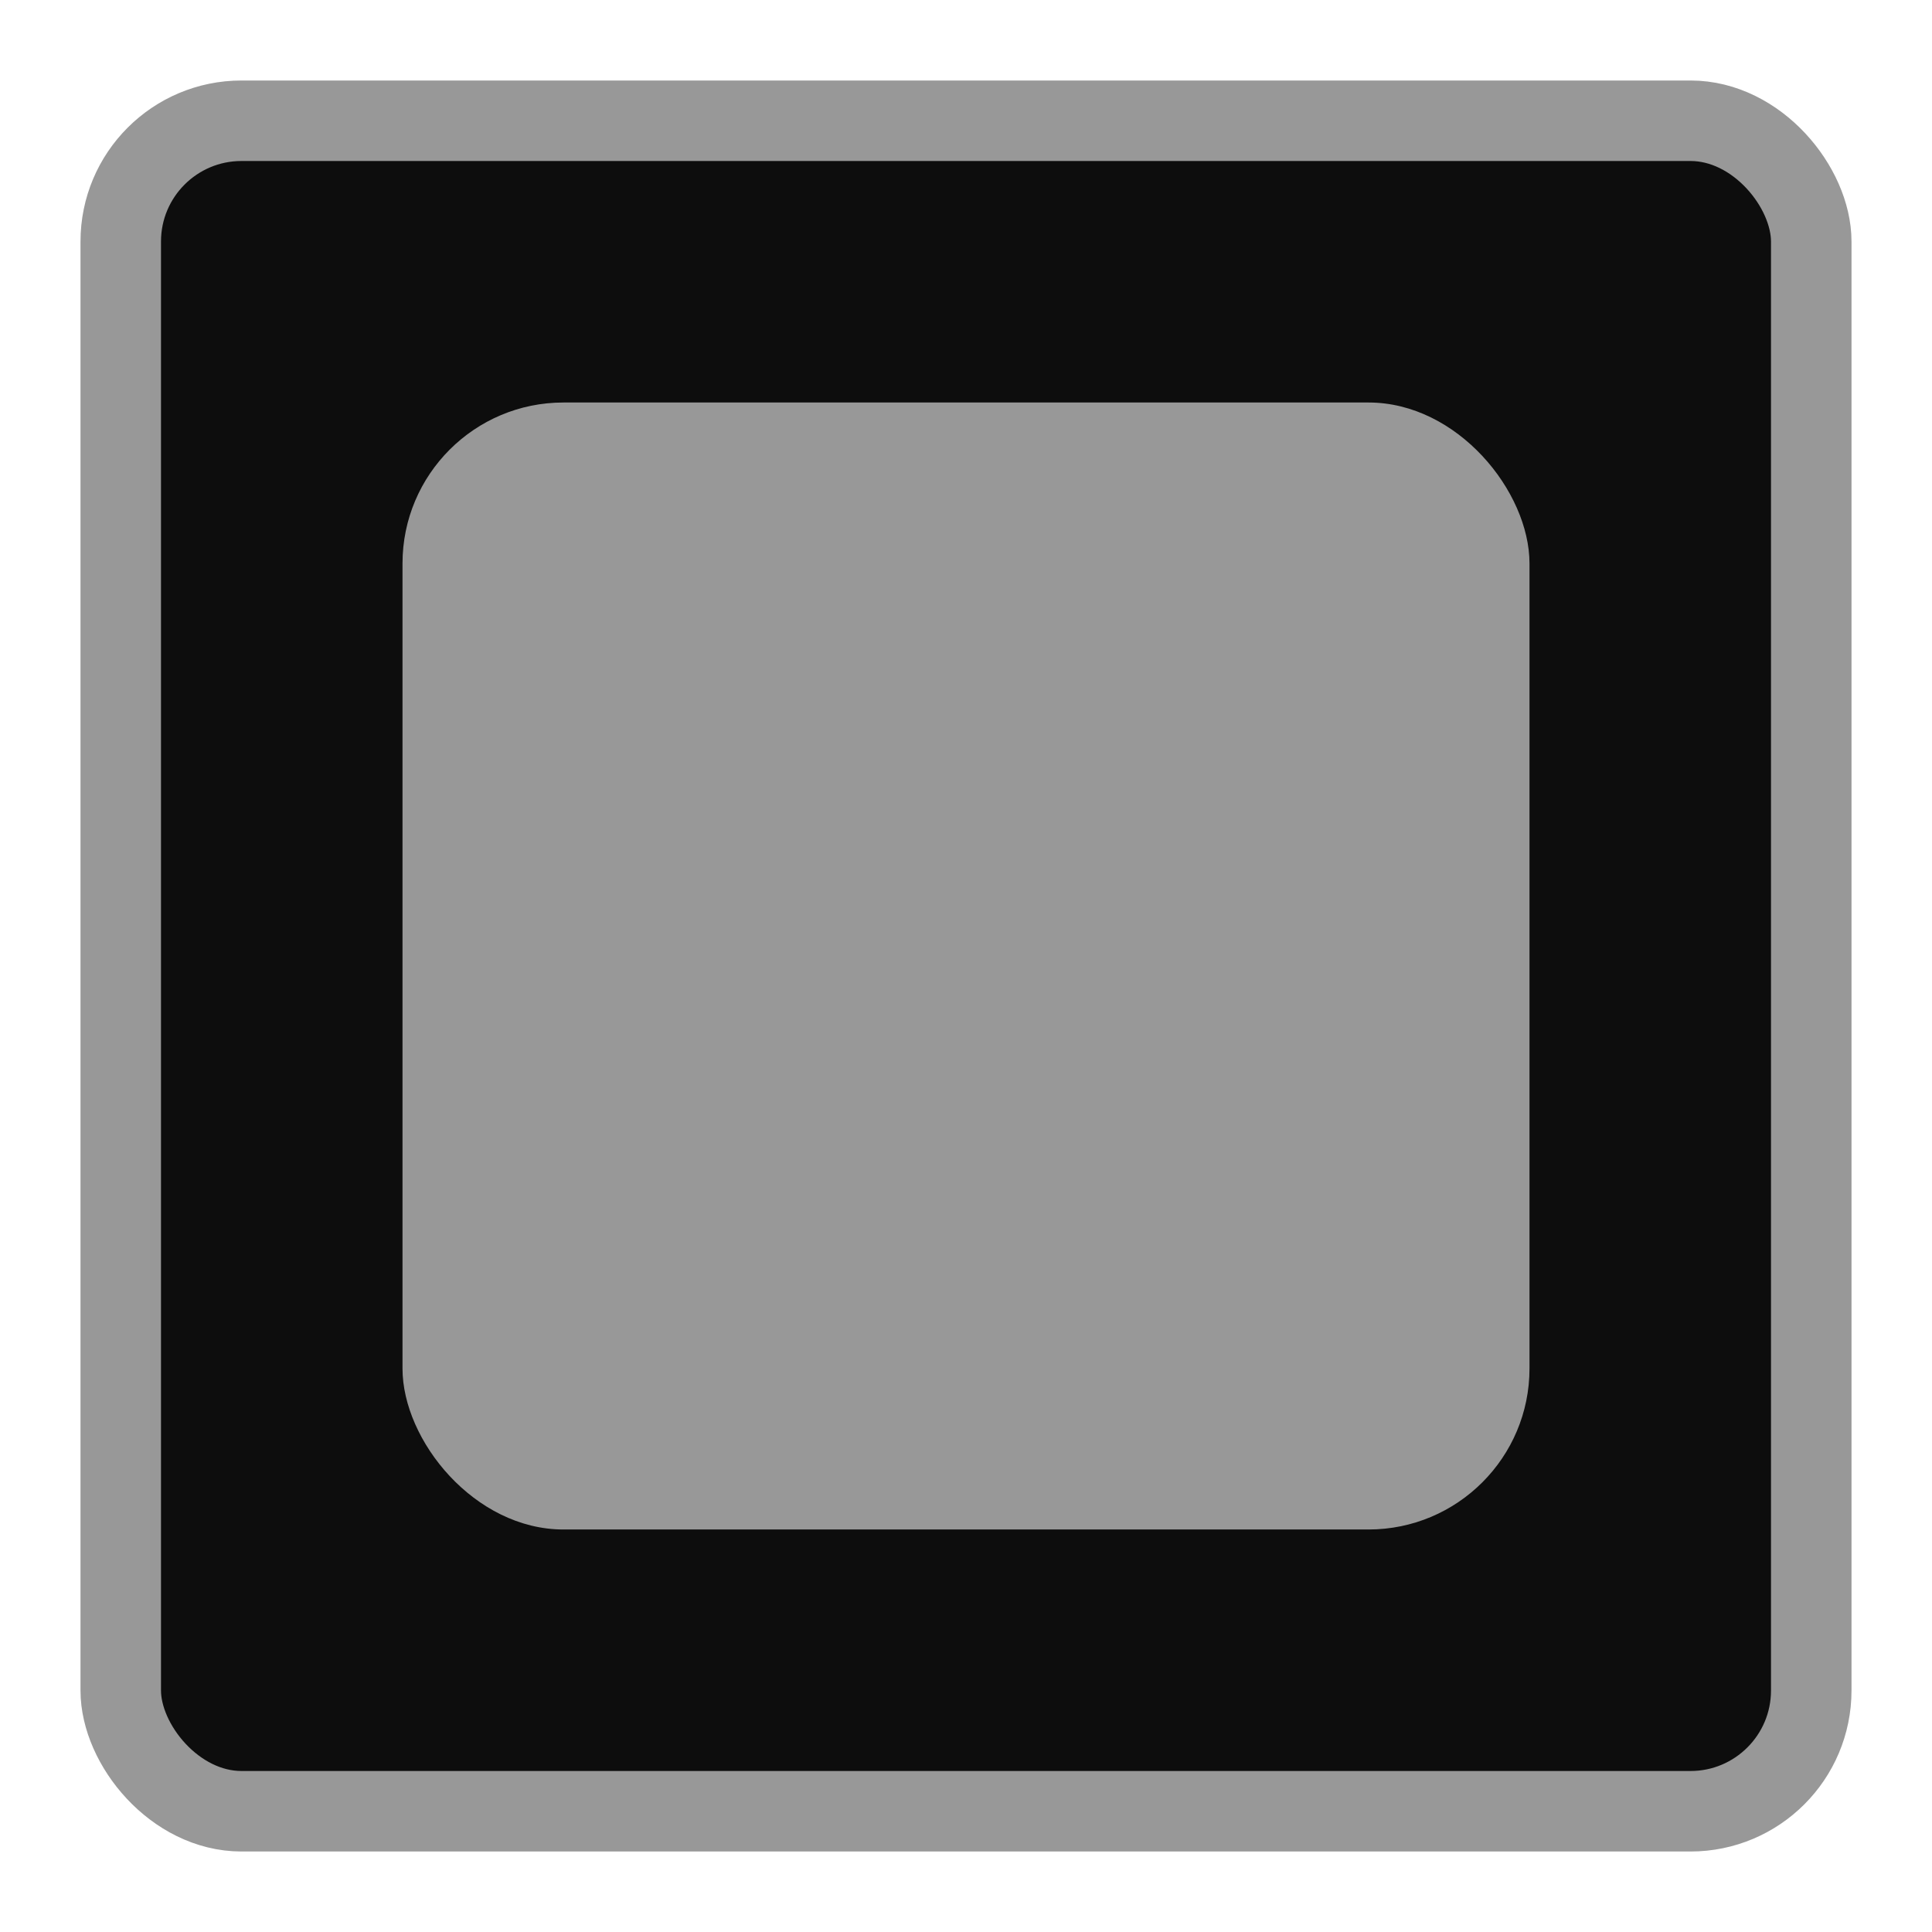 <svg width="24" height="24" viewBox="0 0 24 24" fill="none" xmlns="http://www.w3.org/2000/svg">
<rect x="1.5" y="1.5" width="21" height="21" rx="1.5" fill="#0D0D0D"/>
<rect x="1.5" y="1.5" width="21" height="21" rx="1.5" stroke="#989898"/>
<rect x="5" y="5" width="14" height="14" rx="2" fill="#989898"/>
</svg>
